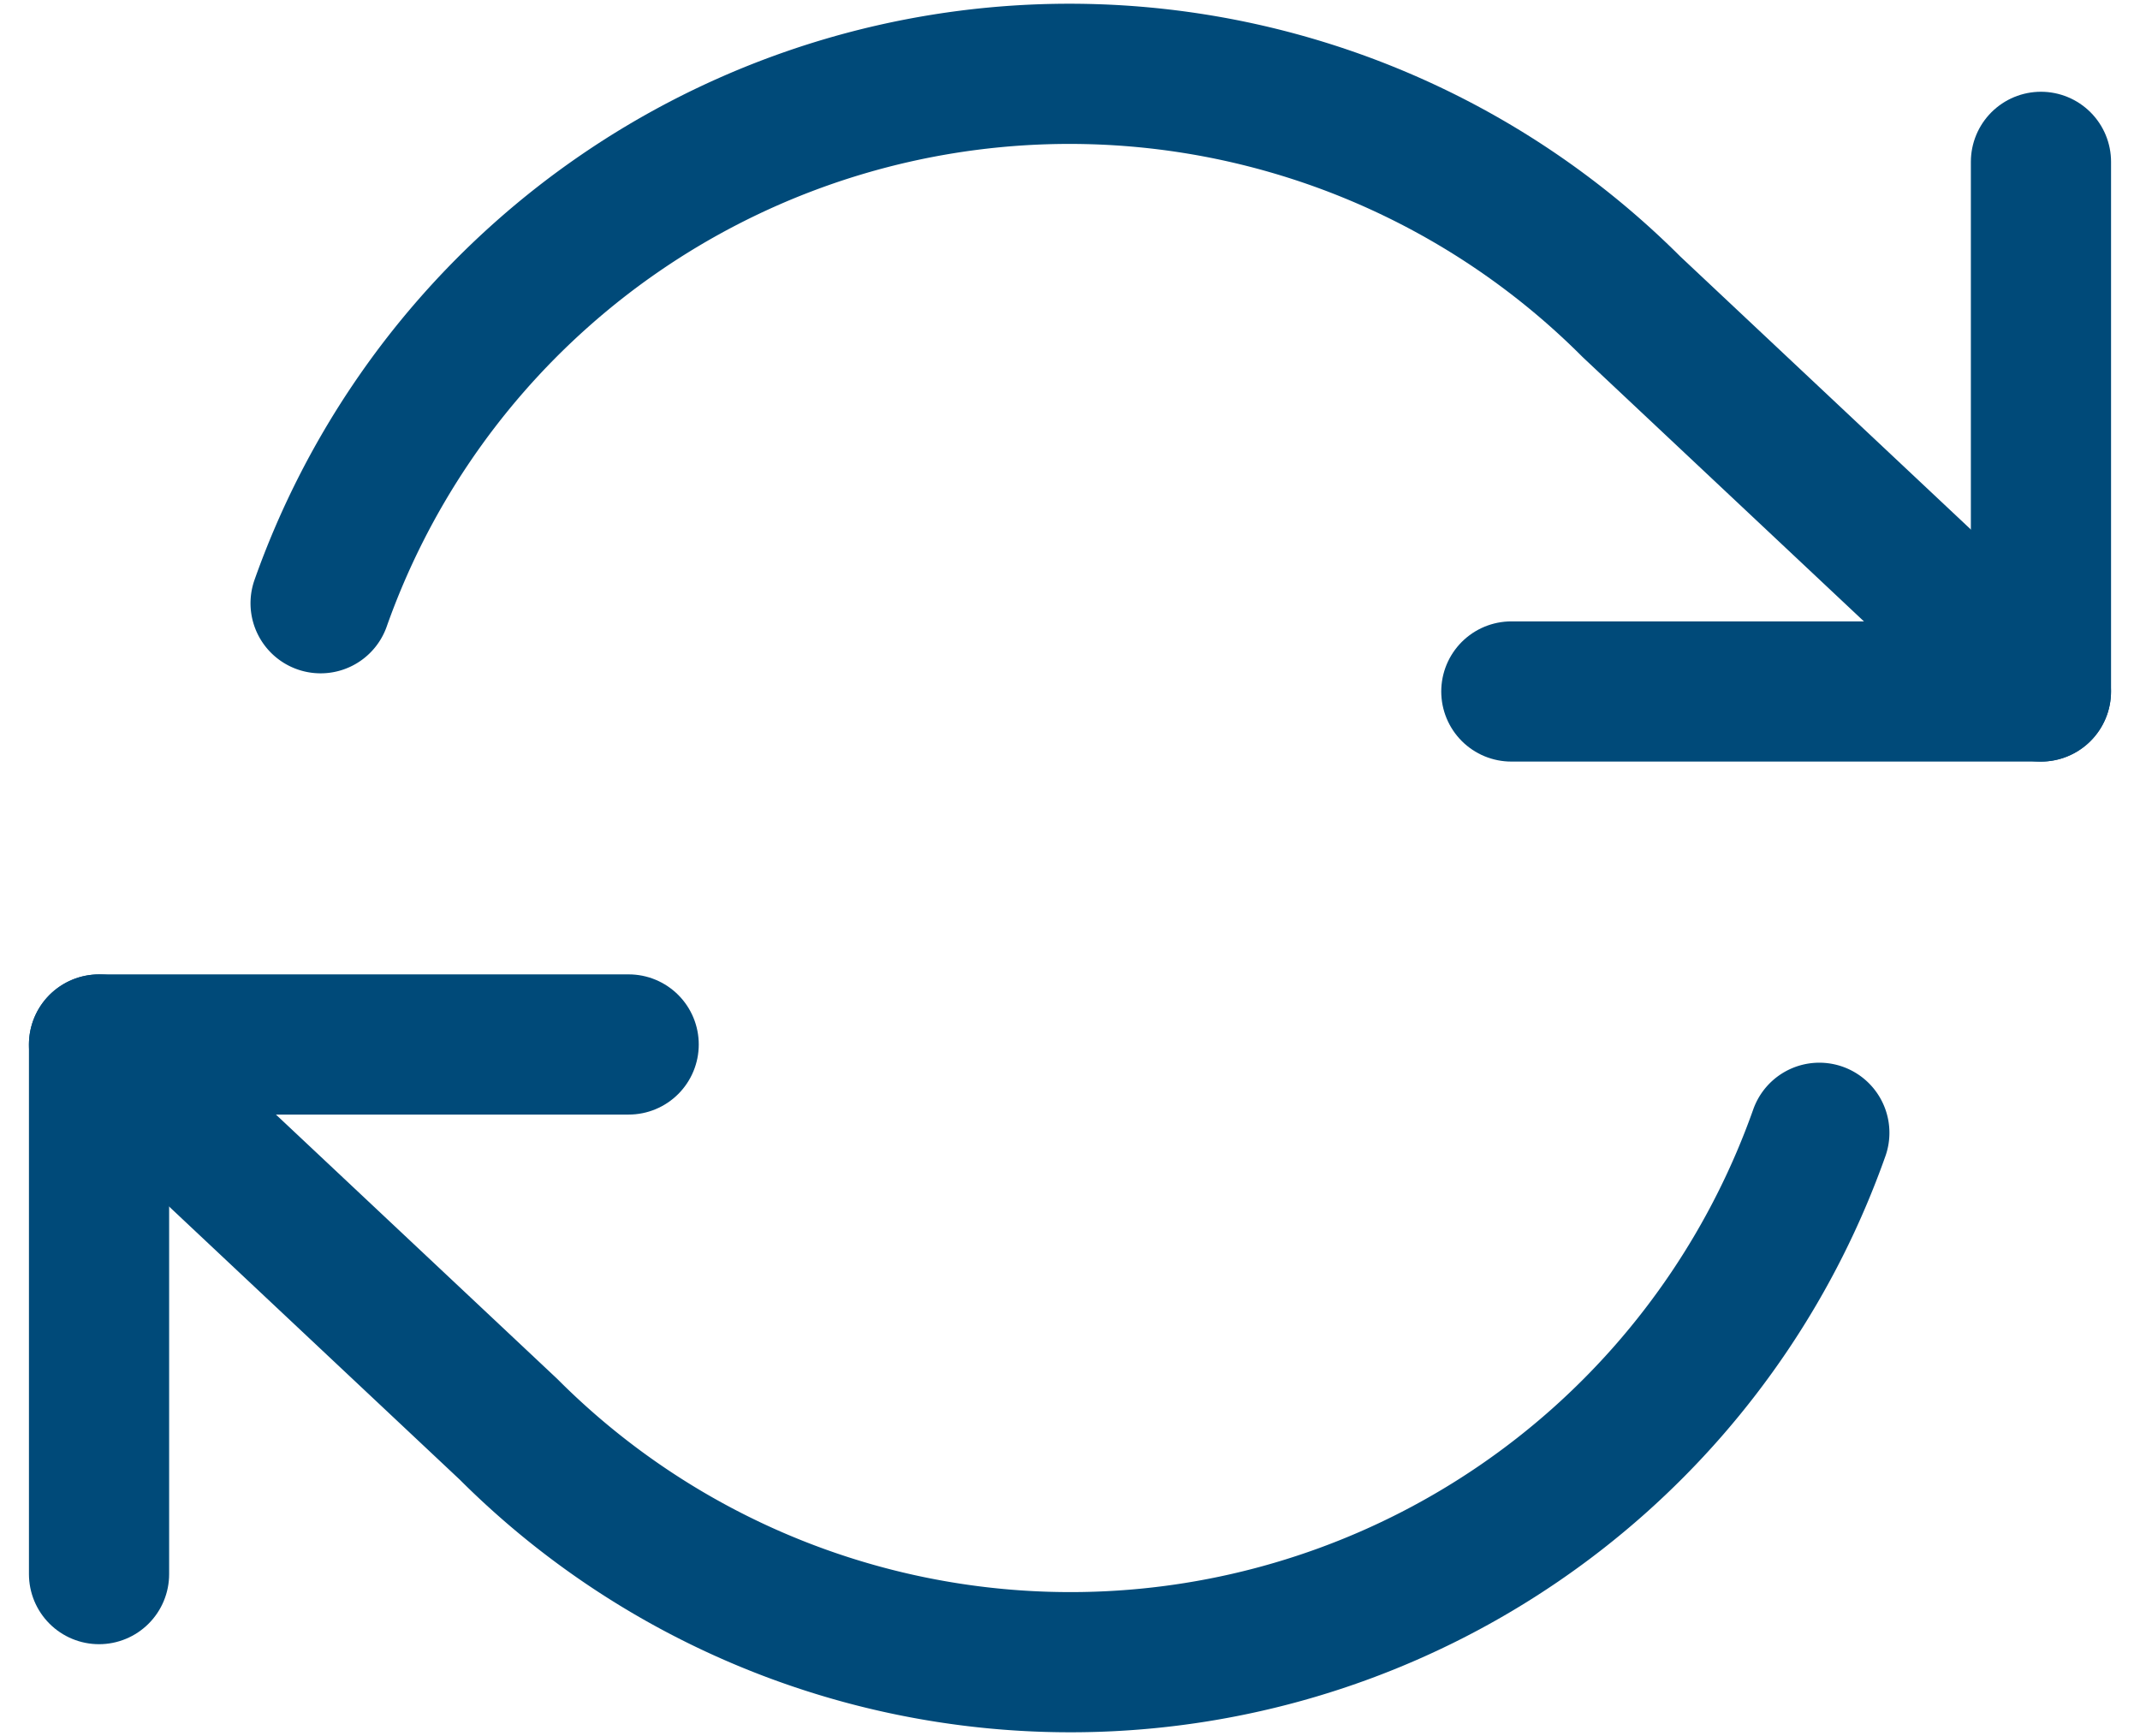 <svg xmlns="http://www.w3.org/2000/svg" width="30.531" height="24.767" viewBox="0 0 30.531 24.767"><defs><style>.a{fill:none;stroke:#004a79;stroke-linecap:round;stroke-linejoin:round;stroke-width:2px;}</style></defs><g transform="translate(-18.735 -21.617)"><path class="a" d="M4.161,10.555a11.333,11.333,0,0,1,18.7-4.231l5.843,5.49M1,16.851l5.843,5.49a11.333,11.333,0,0,0,18.7-4.231" transform="translate(19.148 19.668)"/><path class="a" d="M24.556,4v7.556H17" transform="translate(23.297 19.926)"/><path class="a" d="M1,21.556V14H8.556" transform="translate(19.148 22.518)"/></g></svg>